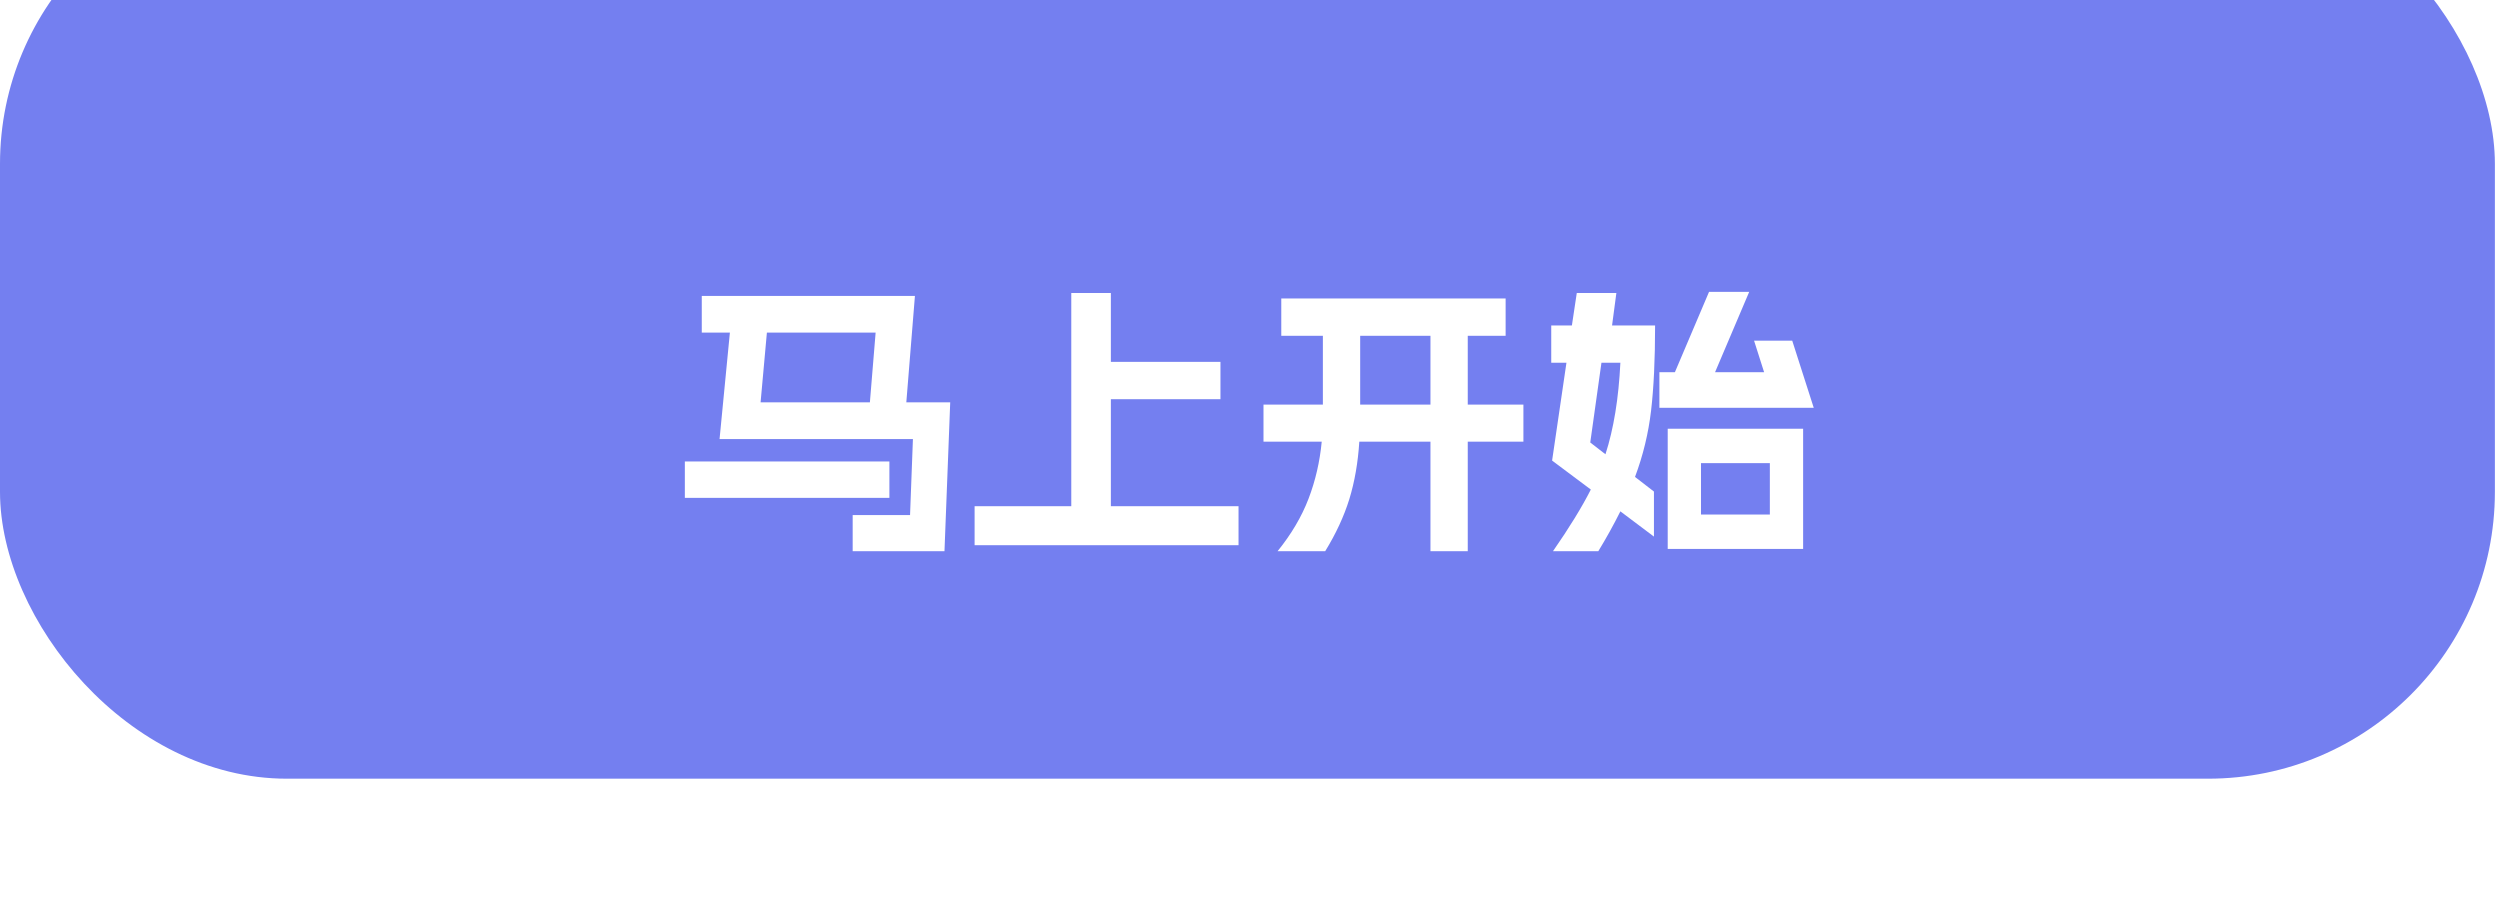 <svg width="244" height="88" viewBox="0 0 244 88" fill="none" xmlns="http://www.w3.org/2000/svg">
<g filter="url(#filter0_i_414_1433)">
<rect width="243.501" height="88" rx="28" fill="#747FF0"/>
</g>
<path d="M83.221 50.272H88.821L89.101 42.852H70.229L71.237 32.464H68.493V28.88H89.297L88.457 39.268H92.741L92.181 53.8H83.221V50.272ZM66.841 45.036H86.805V48.592H66.841V45.036ZM84.901 39.268L85.461 32.464H74.849L74.233 39.268H84.901ZM95.121 49.404H104.557V28.6H108.421V35.32H119.117V38.96H108.421V49.404H120.881V53.212H95.121V49.404ZM124.689 53.8C126.033 52.139 127.041 50.431 127.713 48.676C128.385 46.921 128.814 45.064 129.001 43.104H123.317V39.492H129.113V32.772H125.053V29.132H146.949V32.772H143.253V39.492H148.685V43.104H143.253V53.8H139.613V43.104H132.669C132.538 45.157 132.212 47.033 131.689 48.732C131.166 50.412 130.382 52.101 129.337 53.8H124.689ZM139.613 39.492V32.772H132.753V39.492H139.613ZM158.149 49.908C157.477 51.252 156.758 52.549 155.993 53.8H151.569C153.174 51.485 154.406 49.479 155.265 47.78L151.485 44.952L152.885 35.404H151.401V31.764H153.417L153.893 28.6H157.757L157.337 31.764H161.537C161.537 35.087 161.406 37.859 161.145 40.08C160.884 42.301 160.361 44.457 159.577 46.548L161.425 47.976V52.372L158.149 49.908ZM156.693 44.336C157.496 41.853 157.981 38.876 158.149 35.404H156.301L155.209 43.188L156.693 44.336ZM161.957 36.328H163.469L166.801 28.488H170.721L167.389 36.328H172.177L171.197 33.248H174.921L177.021 39.8H161.957V36.328ZM162.769 41.844H175.985V53.576H162.769V41.844ZM172.737 50.216V45.204H166.017V50.216H172.737Z" fill="white"/>
<defs>
<filter id="filter0_i_414_1433" x="0" y="0" width="243.501" height="88" filterUnits="userSpaceOnUse" color-interpolation-filters="sRGB">
<feFlood flood-opacity="0" result="BackgroundImageFix"/>
<feBlend mode="normal" in="SourceGraphic" in2="BackgroundImageFix" result="shape"/>
<feColorMatrix in="SourceAlpha" type="matrix" values="0 0 0 0 0 0 0 0 0 0 0 0 0 0 0 0 0 0 127 0" result="hardAlpha"/>
<feOffset dy="-12"/>
<feComposite in2="hardAlpha" operator="arithmetic" k2="-1" k3="1"/>
<feColorMatrix type="matrix" values="0 0 0 0 0 0 0 0 0 0 0 0 0 0 0 0 0 0 0.13 0"/>
<feBlend mode="normal" in2="shape" result="effect1_innerShadow_414_1433"/>
</filter>
</defs>
</svg>





